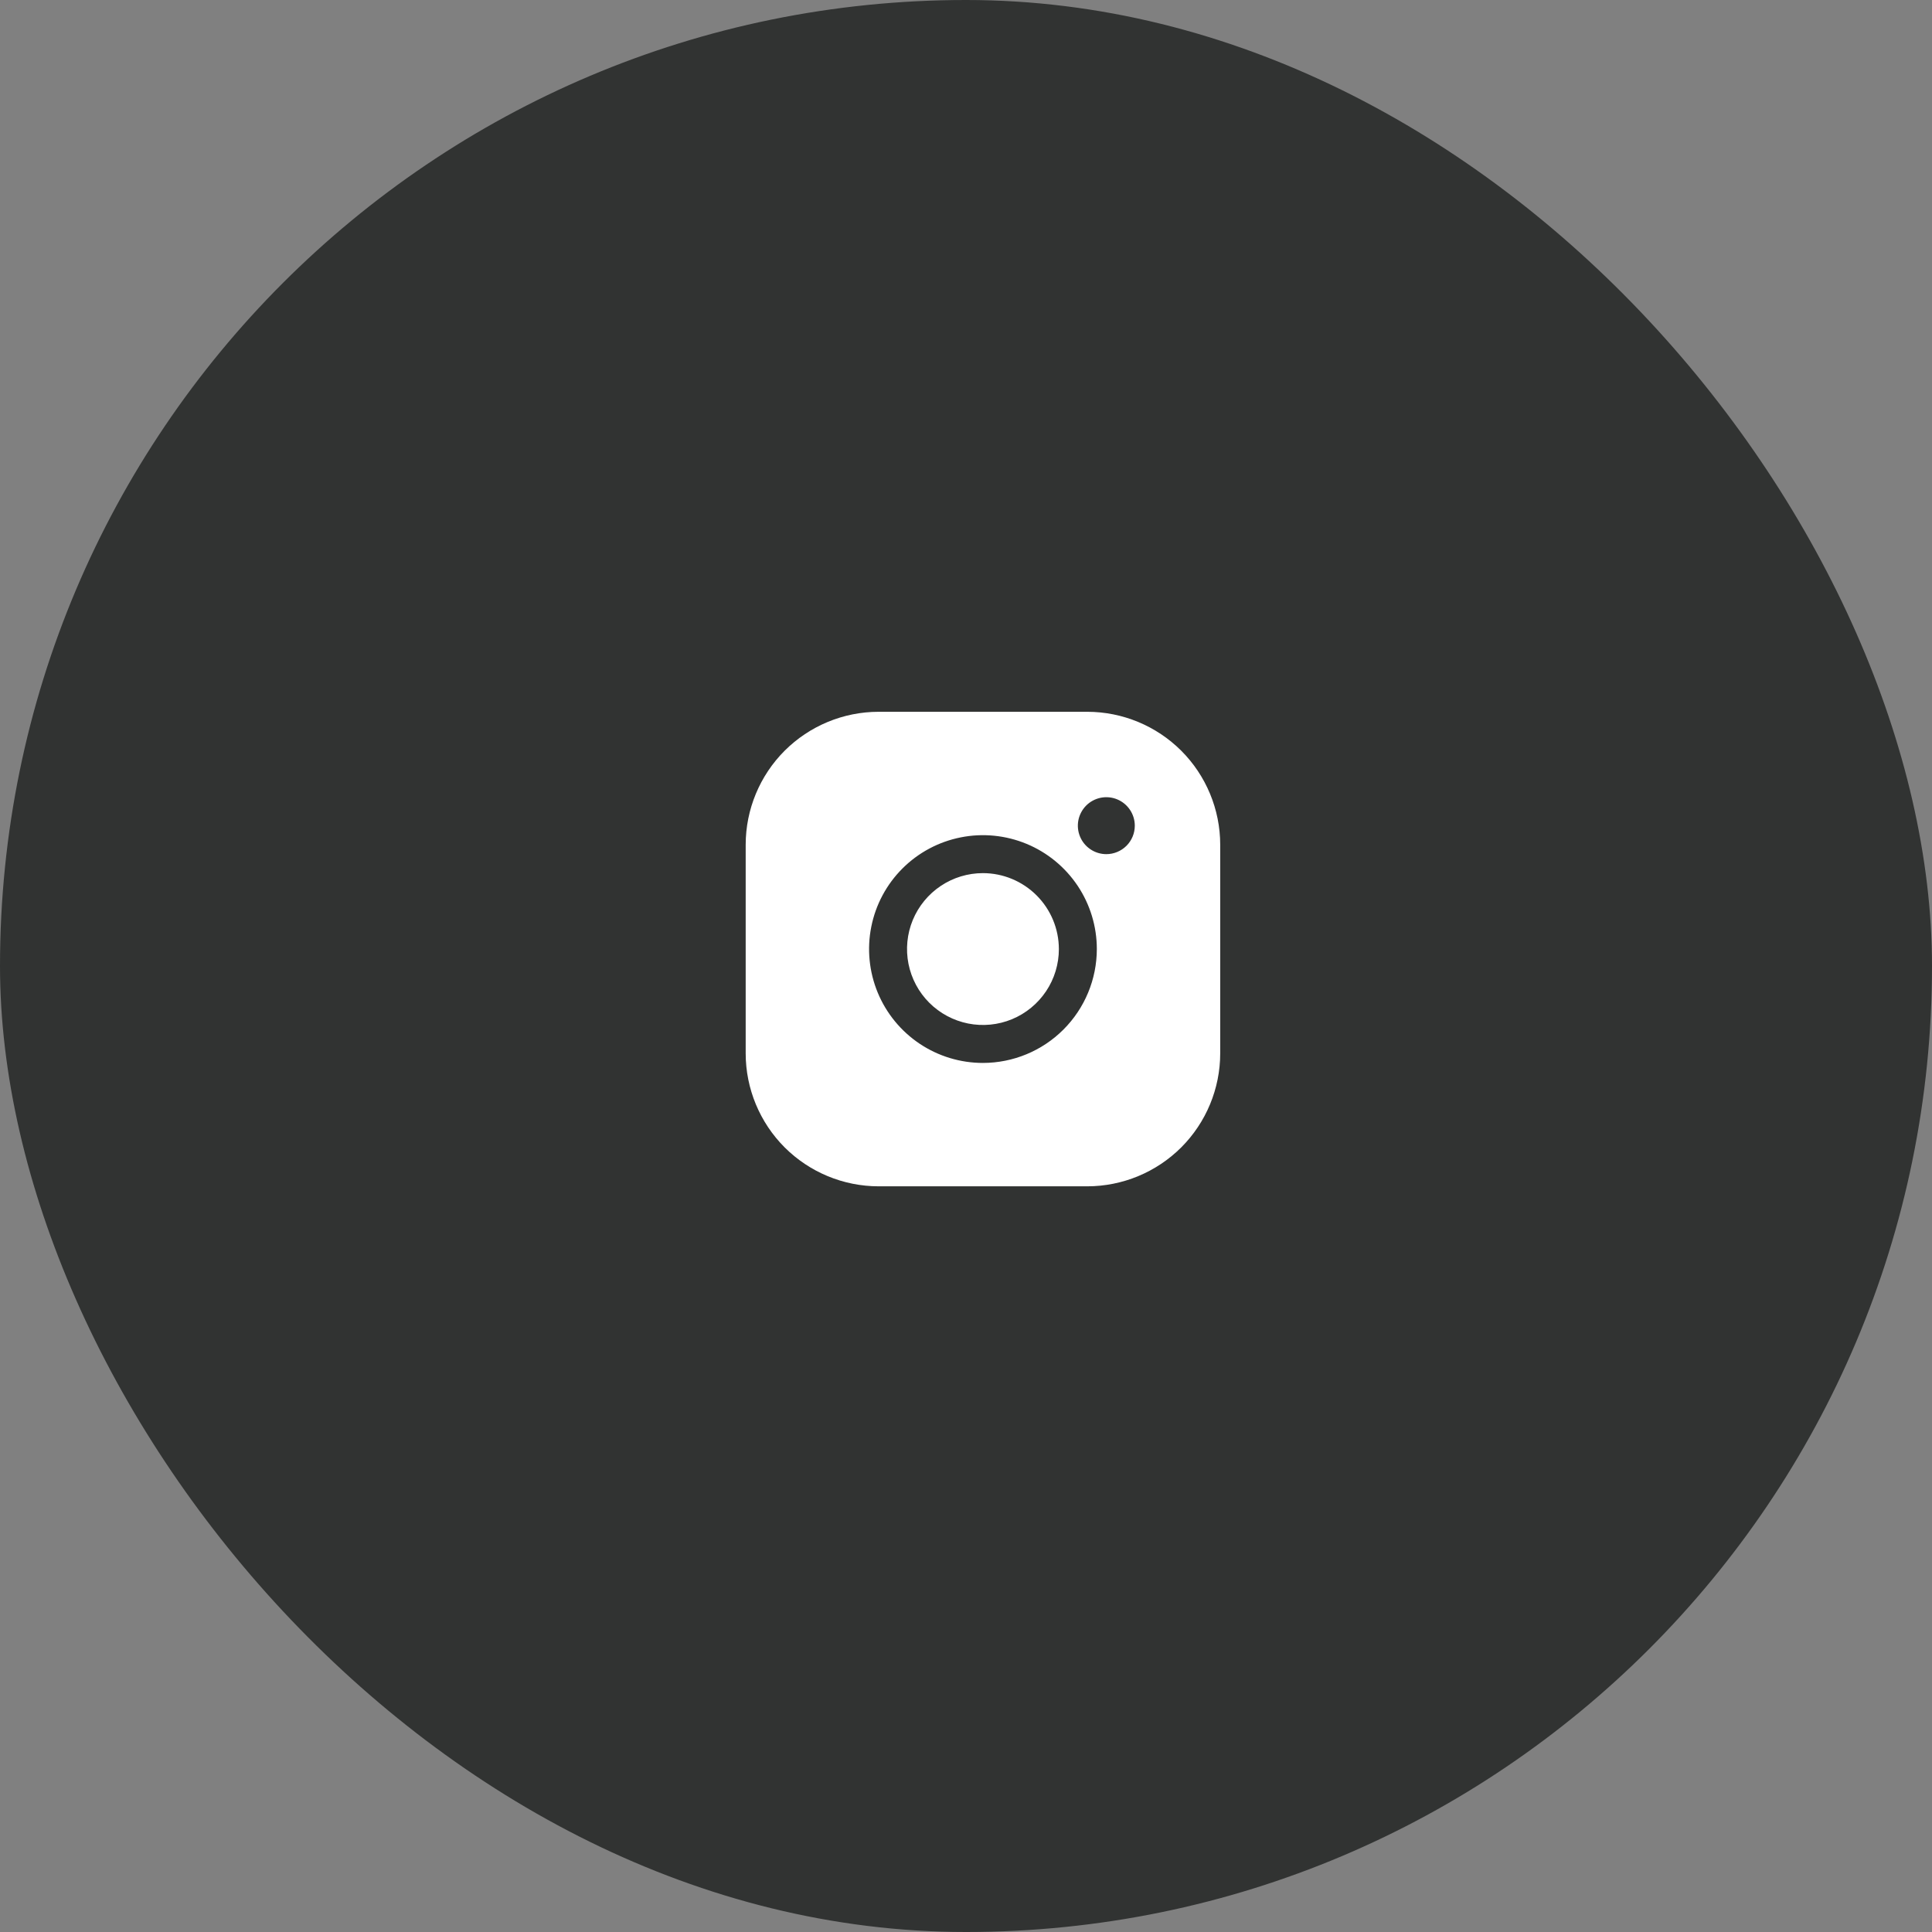 <svg width="57" height="57" viewBox="0 0 57 57" fill="none" xmlns="http://www.w3.org/2000/svg">
<rect x="0" y="0" width="57" height="57" fill="#808080" stroke="none"/>
<rect width="57" height="57" rx="28.5" fill="#313332"/>
<path d="M31.24 28C31.24 28.443 31.109 28.876 30.863 29.244C30.616 29.613 30.267 29.9 29.857 30.07C29.448 30.239 28.997 30.283 28.563 30.197C28.128 30.11 27.729 29.897 27.416 29.584C27.103 29.271 26.89 28.872 26.803 28.437C26.717 28.003 26.761 27.552 26.93 27.143C27.1 26.733 27.387 26.384 27.756 26.137C28.124 25.891 28.557 25.76 29 25.76C29.594 25.761 30.163 25.997 30.583 26.417C31.003 26.837 31.239 27.406 31.24 28ZM36 24.92V31.08C35.999 32.119 35.585 33.116 34.851 33.851C34.116 34.585 33.119 34.999 32.08 35H25.92C24.881 34.999 23.884 34.585 23.149 33.851C22.415 33.116 22.001 32.119 22 31.08V24.92C22.001 23.881 22.415 22.884 23.149 22.149C23.884 21.415 24.881 21.001 25.92 21H32.08C33.119 21.001 34.116 21.415 34.851 22.149C35.585 22.884 35.999 23.881 36 24.92ZM32.36 28C32.36 27.335 32.163 26.686 31.794 26.133C31.424 25.581 30.9 25.15 30.286 24.896C29.672 24.642 28.996 24.575 28.345 24.705C27.693 24.834 27.094 25.154 26.624 25.624C26.154 26.094 25.834 26.693 25.705 27.345C25.575 27.996 25.642 28.672 25.896 29.286C26.15 29.9 26.581 30.424 27.133 30.794C27.686 31.163 28.335 31.36 29 31.36C29.891 31.359 30.745 31.005 31.375 30.375C32.005 29.745 32.359 28.891 32.36 28ZM33.48 24.36C33.48 24.194 33.431 24.032 33.338 23.893C33.246 23.755 33.115 23.648 32.962 23.584C32.808 23.52 32.639 23.504 32.476 23.536C32.313 23.569 32.163 23.649 32.046 23.766C31.929 23.884 31.849 24.033 31.816 24.196C31.784 24.359 31.8 24.528 31.864 24.681C31.927 24.835 32.035 24.966 32.173 25.058C32.312 25.151 32.474 25.2 32.64 25.2C32.863 25.2 33.076 25.111 33.234 24.954C33.392 24.796 33.48 24.583 33.48 24.36Z" fill="white"/>
</svg>

